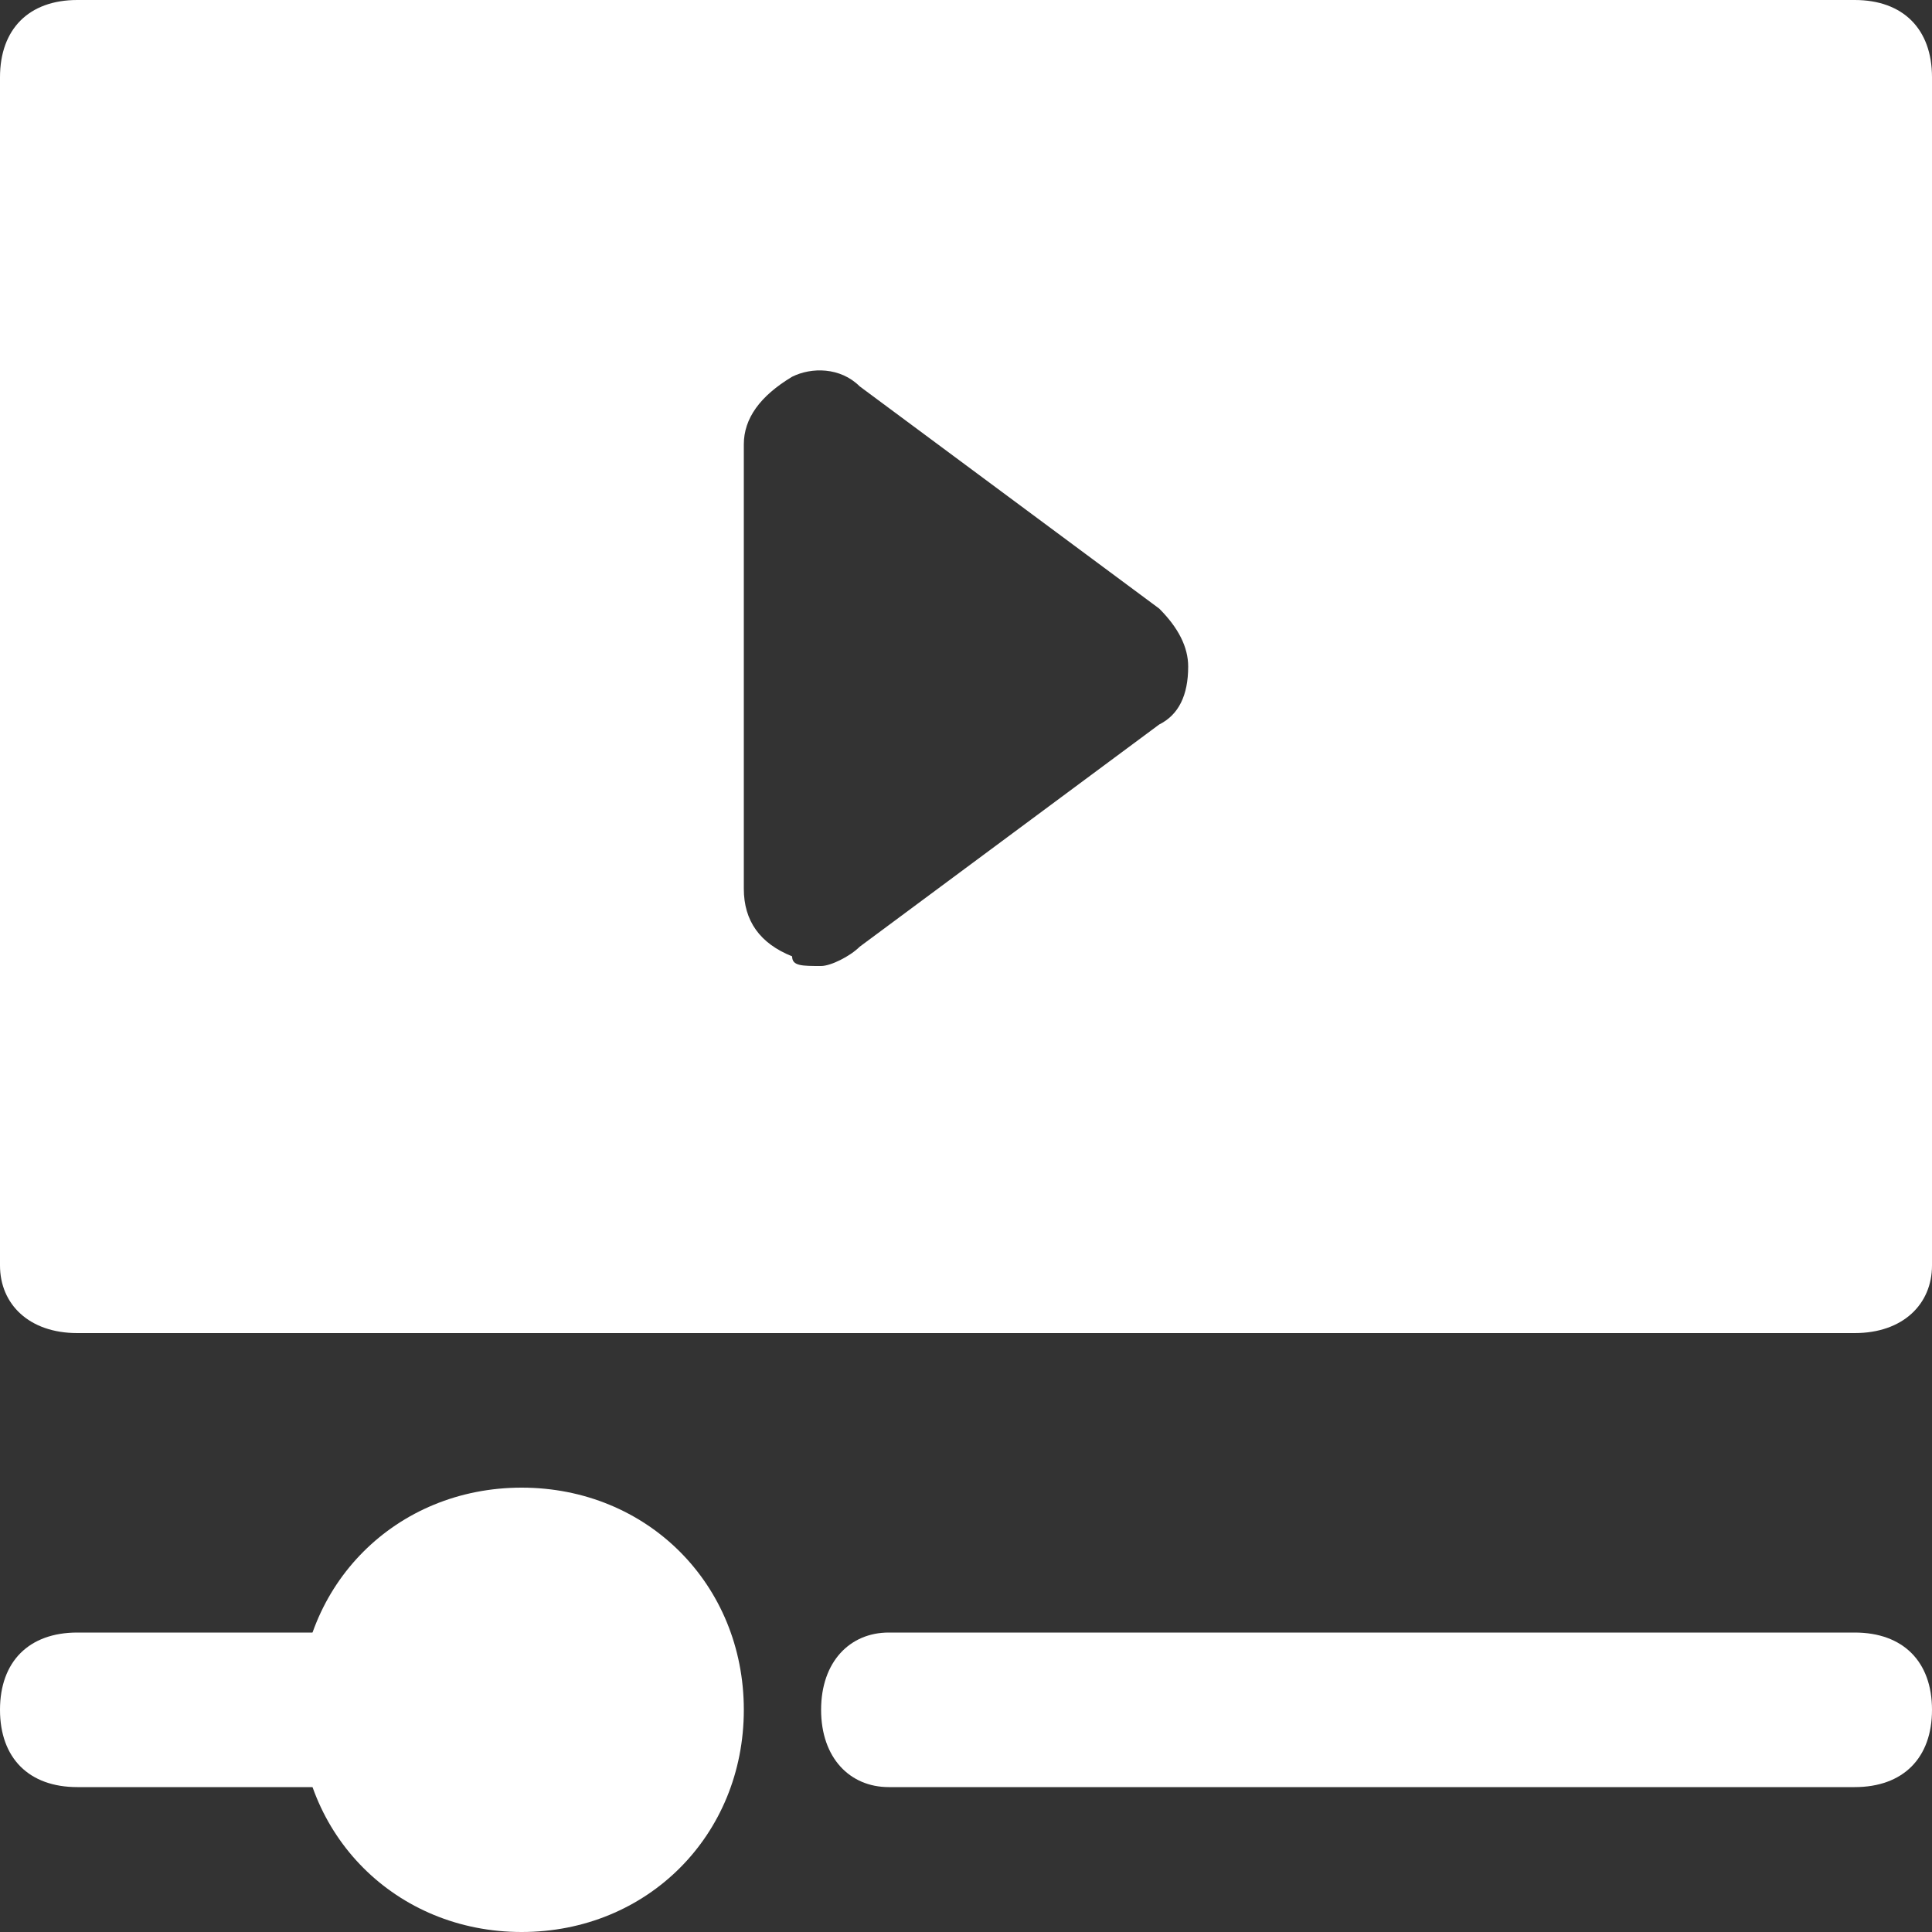 <svg version="1.2" xmlns="http://www.w3.org/2000/svg" viewBox="0 0 20 20" width="20" height="20">
	<rect x="0" y="0" width="20" height="20" fill="#333333" stroke="none"/>
	<title>video-player-campaign-youtube-svgrepo-com</title>
	<style>
		.s0 { fill: #ffffff } 
	</style>
	<path fill-rule="evenodd" class="s0" d="m20 0.8v12.3c0 0.4-0.3 0.7-0.8 0.7h-18.4c-0.5 0-0.8-0.3-0.8-0.7v-12.3c0-0.5 0.3-0.8 0.8-0.8h18.4c0.5 0 0.8 0.3 0.8 0.8zm-7.7 6.1c0-0.2-0.1-0.4-0.3-0.6l-3.1-2.3c-0.2-0.2-0.5-0.2-0.7-0.1q-0.5 0.3-0.5 0.7v4.6q0 0.5 0.5 0.7c0 0.1 0.1 0.1 0.3 0.1 0.1 0 0.3-0.1 0.4-0.2l3.1-2.3c0.2-0.1 0.3-0.3 0.3-0.6z"/>
	<g>
		<path class="s0" d="m5.4 20c-1.3 0-2.3-1-2.3-2.3 0-1.3 1-2.3 2.3-2.3 1.3 0 2.3 1 2.3 2.3 0 1.3-1 2.3-2.3 2.3z"/>
	</g>
	<g>
		<path class="s0" d="m3.8 18.5h-3c-0.5 0-0.8-0.3-0.8-0.8 0-0.5 0.3-0.8 0.8-0.8h3c0.5 0 0.8 0.3 0.8 0.8 0 0.5-0.3 0.8-0.8 0.8z"/>
	</g>
	<g>
		<path class="s0" d="m19.2 18.5h-10c-0.4 0-0.7-0.3-0.7-0.8 0-0.5 0.3-0.8 0.7-0.8h10c0.5 0 0.8 0.3 0.8 0.8 0 0.5-0.3 0.8-0.8 0.8z"/>
	</g>
</svg>